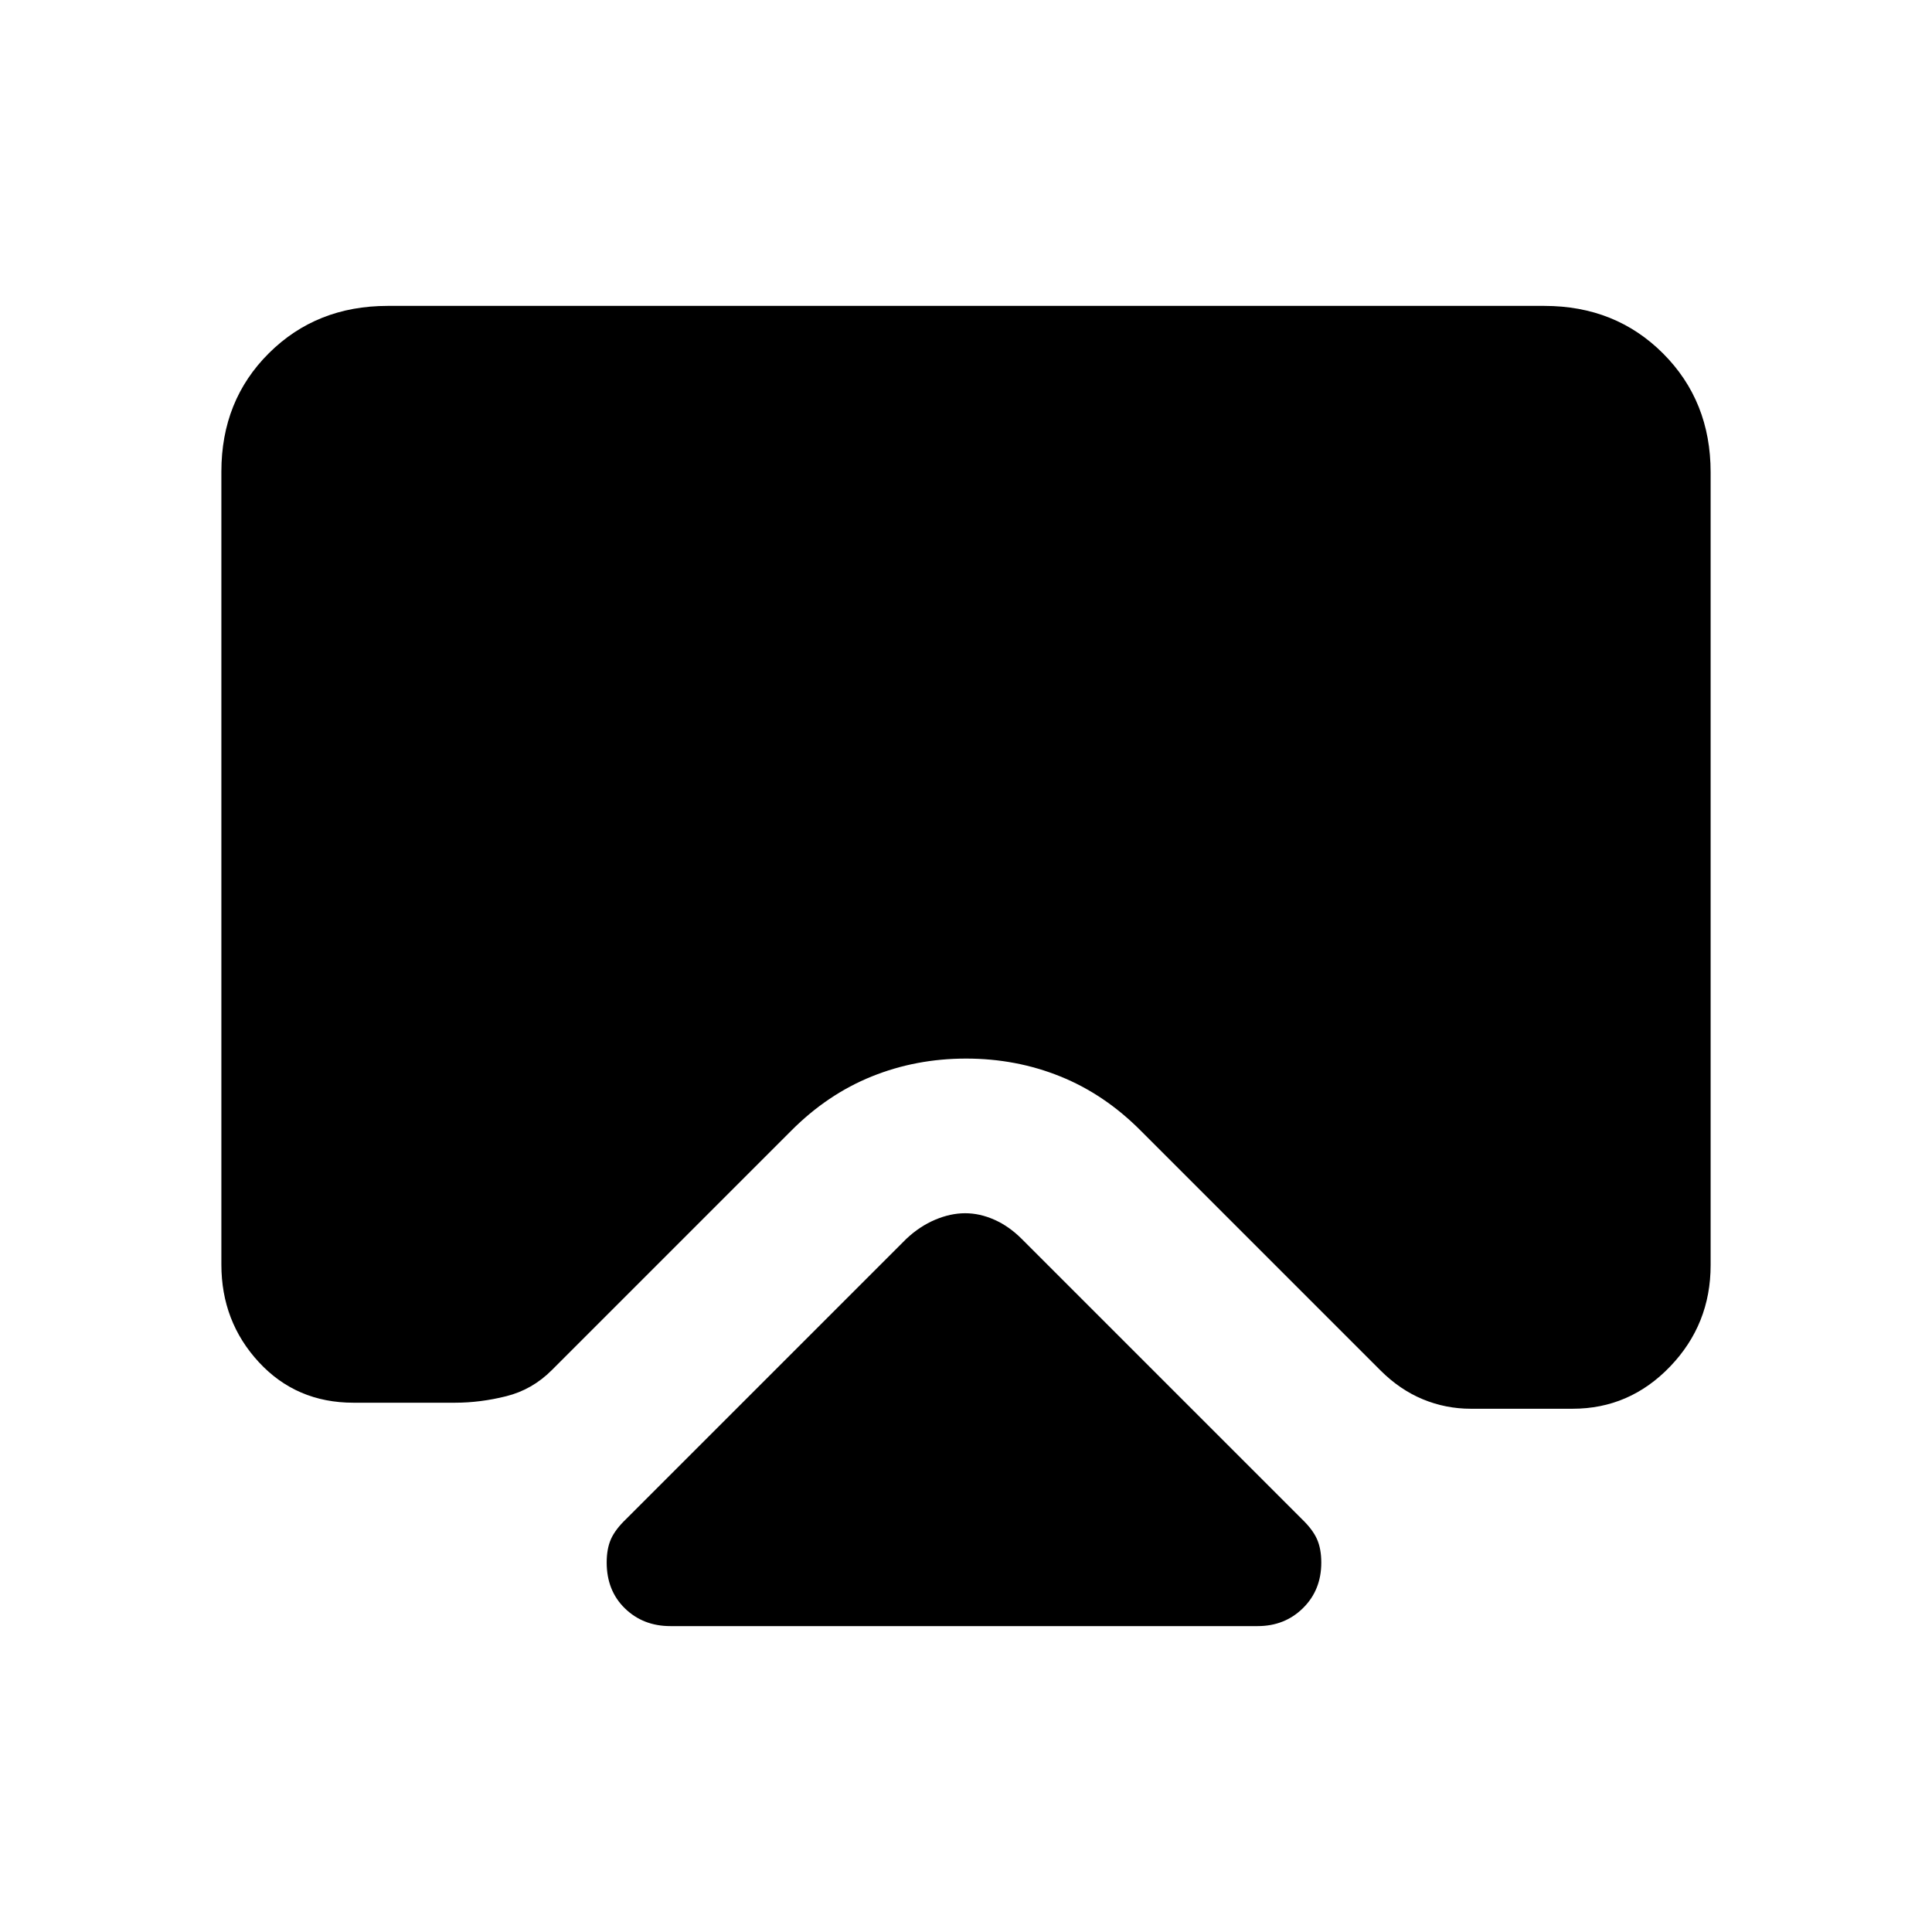 <svg xmlns="http://www.w3.org/2000/svg" height="20" viewBox="0 -960 960 960" width="20"><path d="M333.08-152q-13.49 0-22.55-8.79-9.07-8.8-9.07-22.83 0-6.9 2.16-11.69 2.16-4.79 7.54-9.93l139.22-139.22q6.64-6.23 14.28-9.46 7.65-3.23 14.92-3.23 7.28 0 14.54 3.23 7.26 3.23 13.5 9.46l139.22 139.22q5.38 5.16 7.54 9.97 2.16 4.81 2.16 11.73 0 13.62-9.07 22.58-9.06 8.96-22.55 8.96H333.08ZM192.62-808h574.76q35.36 0 58.99 23.64Q850-760.71 850-725.34v394.01q0 29.37-20.13 50.35T781.38-260h-50.53q-12.49 0-23.9-4.73-11.41-4.73-21.1-14.42l-119-119q-17.96-18.07-39.94-26.96-21.98-8.89-46.87-8.89-24.88 0-46.89 8.89t-40 26.96l-119 119q-9.69 9.69-22.6 12.92-12.91 3.23-25.4 3.23h-50.53q-28.36 0-46.99-20.14Q110-303.29 110-331.66v-394.01q0-35.37 23.63-58.85Q157.26-808 192.62-808Z"/></svg>